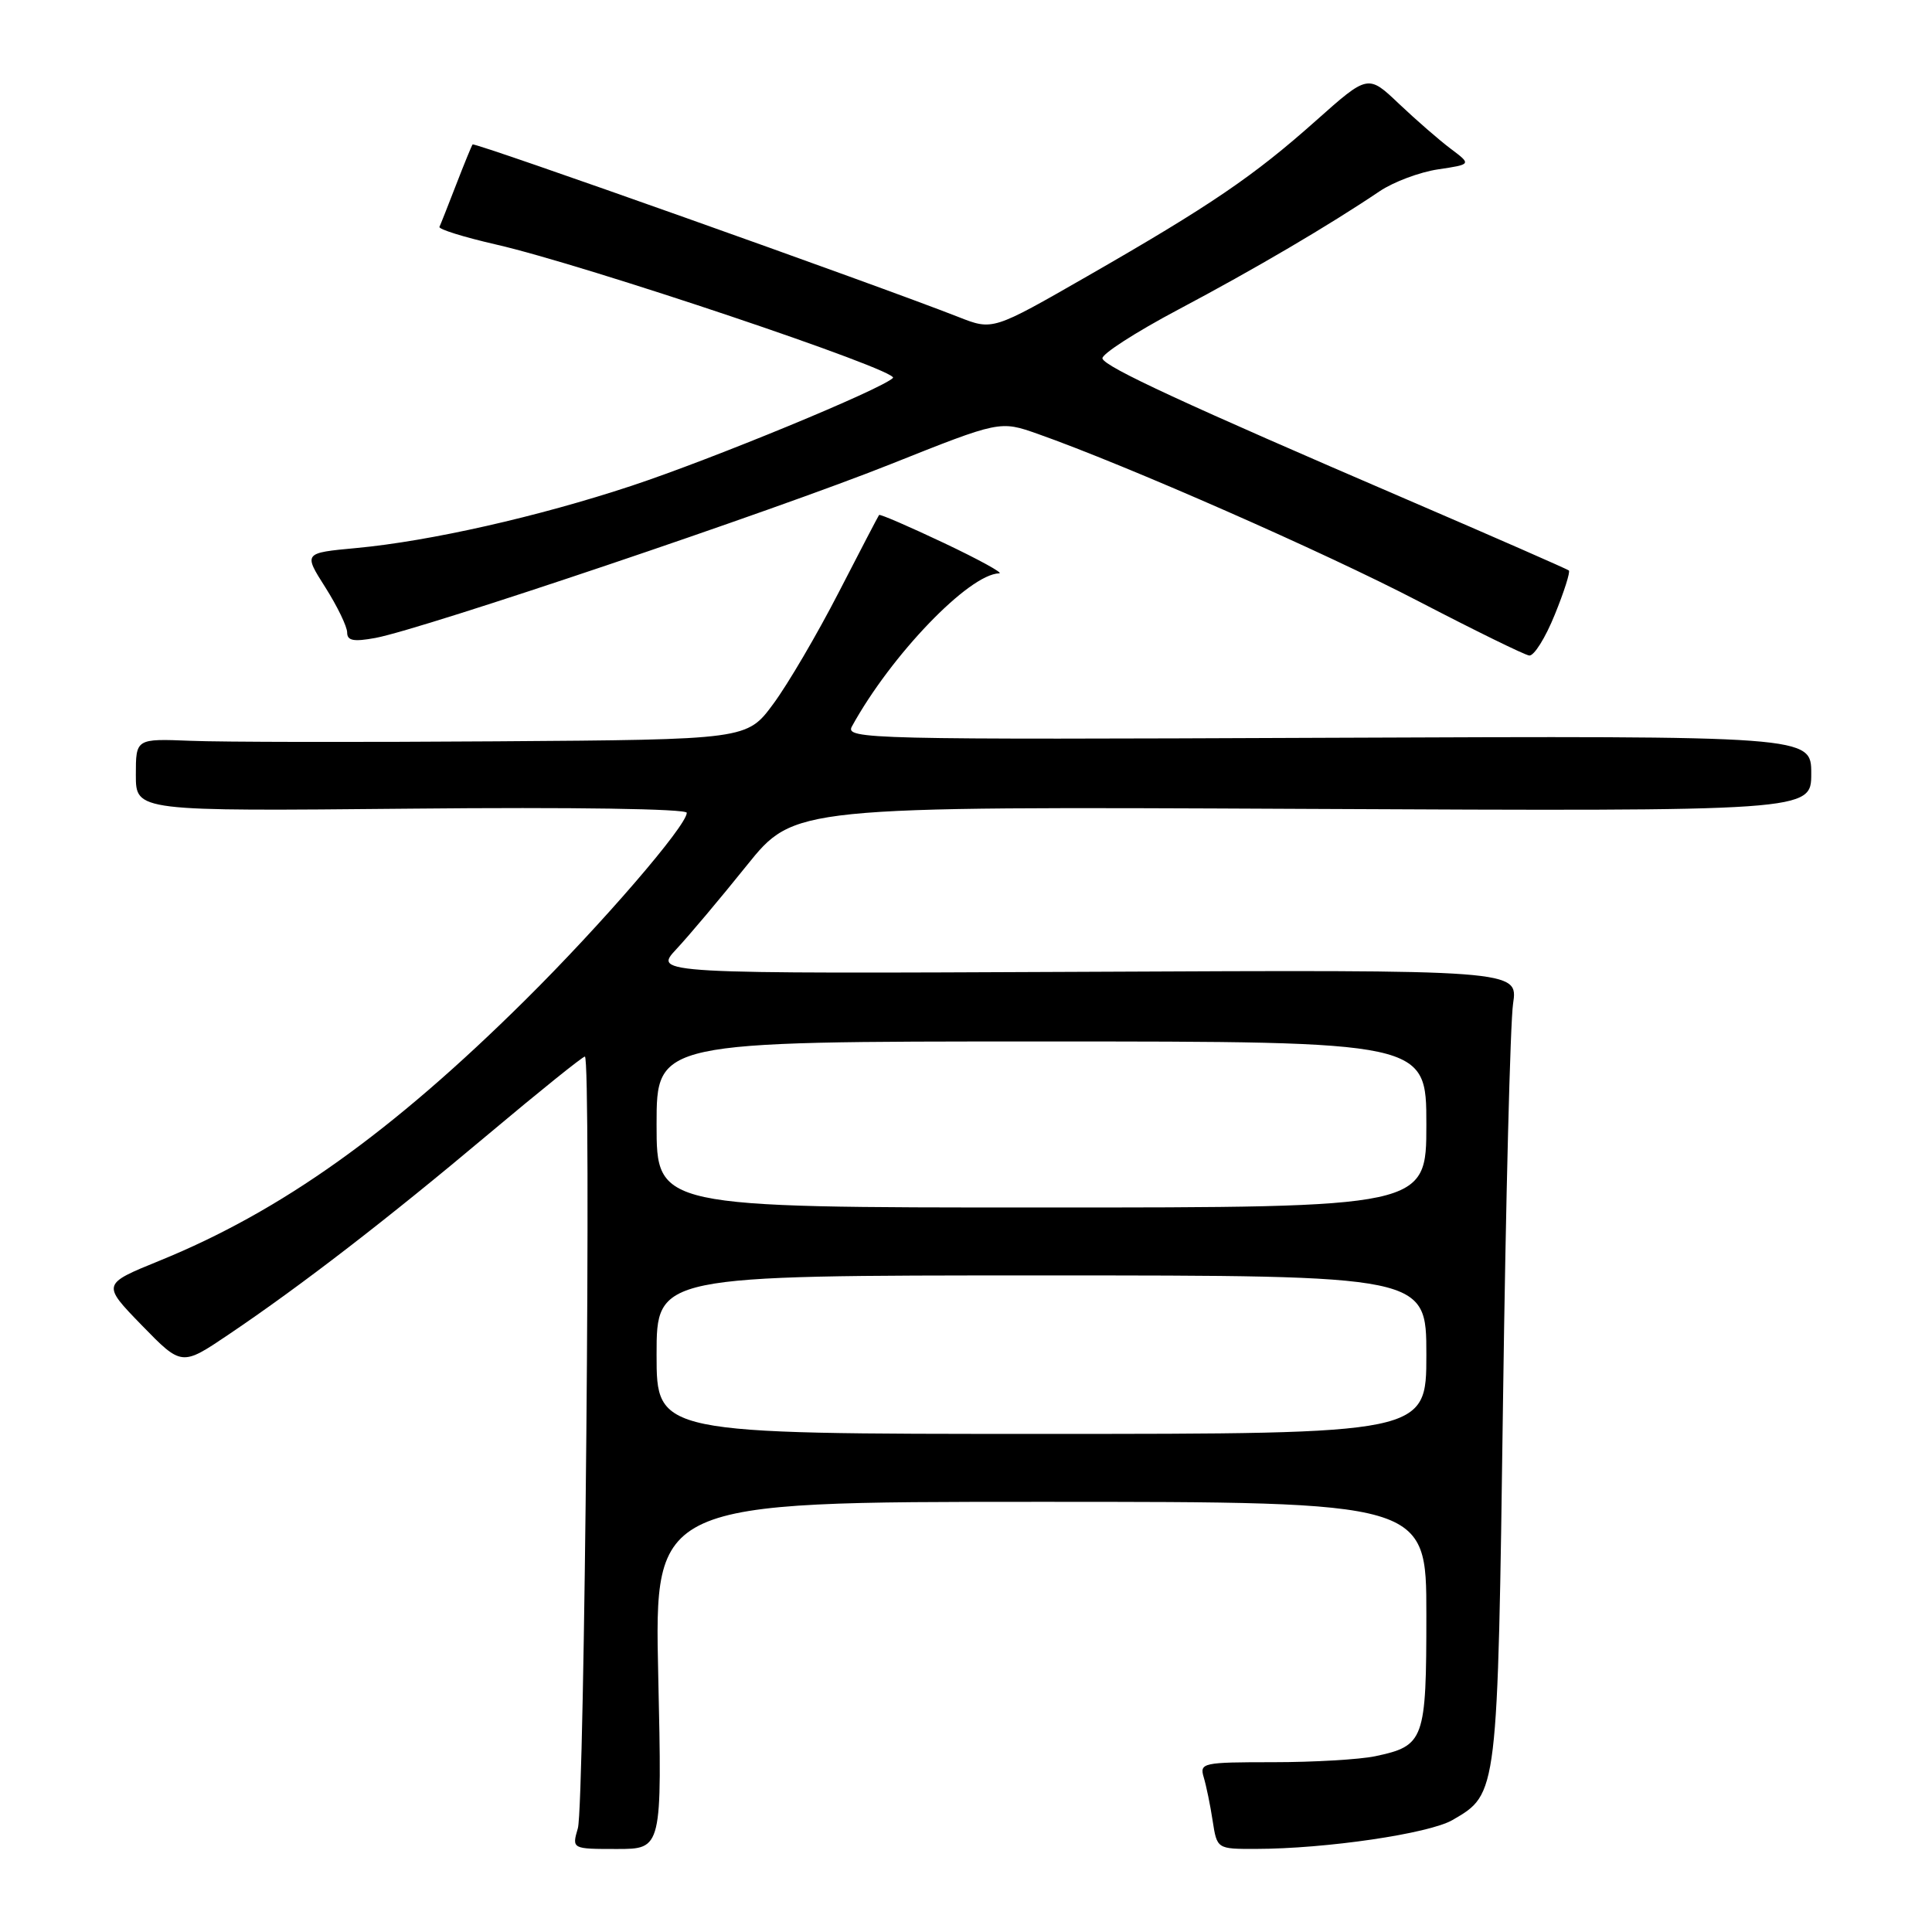 <?xml version="1.0" encoding="UTF-8" standalone="no"?>
<!DOCTYPE svg PUBLIC "-//W3C//DTD SVG 1.1//EN" "http://www.w3.org/Graphics/SVG/1.1/DTD/svg11.dtd" >
<svg xmlns="http://www.w3.org/2000/svg" xmlns:xlink="http://www.w3.org/1999/xlink" version="1.1" viewBox="0 0 256 256">
 <g >
 <path fill="currentColor"
d=" M 87.22 222.00 C 86.71 199.00 86.71 199.00 137.86 199.00 C 189.00 199.00 189.00 199.00 189.00 213.93 C 189.00 230.61 188.74 231.33 182.22 232.71 C 180.17 233.14 174.09 233.50 168.70 233.50 C 159.36 233.50 158.93 233.59 159.50 235.50 C 159.83 236.60 160.37 239.19 160.68 241.25 C 161.26 245.00 161.26 245.00 166.38 244.99 C 175.67 244.98 189.37 242.97 192.47 241.16 C 198.48 237.66 198.44 238.01 199.16 185.50 C 199.52 159.10 200.12 135.47 200.49 133.00 C 201.16 128.50 201.16 128.50 143.87 128.77 C 86.58 129.03 86.58 129.03 89.62 125.77 C 91.30 123.97 95.50 118.98 98.95 114.68 C 105.24 106.86 105.24 106.86 172.62 107.18 C 240.00 107.50 240.00 107.50 240.00 102.50 C 240.00 97.50 240.00 97.50 175.96 97.76 C 115.02 98.02 111.96 97.94 112.88 96.26 C 118.06 86.82 128.39 76.07 132.40 75.97 C 133.01 75.96 129.72 74.15 125.10 71.96 C 120.47 69.77 116.60 68.09 116.48 68.24 C 116.37 68.38 113.96 73.00 111.13 78.50 C 108.30 84.00 104.41 90.64 102.48 93.25 C 98.98 98.00 98.98 98.00 65.74 98.23 C 47.46 98.36 29.24 98.33 25.25 98.16 C 18.00 97.87 18.00 97.87 18.00 102.68 C 18.00 107.50 18.00 107.50 54.50 107.15 C 75.95 106.94 91.00 107.17 91.00 107.70 C 91.00 109.41 79.72 122.48 69.60 132.51 C 51.88 150.07 37.26 160.49 21.14 167.05 C 13.50 170.16 13.50 170.16 18.78 175.60 C 24.07 181.03 24.07 181.03 30.28 176.84 C 39.91 170.35 51.35 161.52 64.72 150.28 C 71.45 144.63 77.20 140.00 77.50 140.00 C 78.37 140.00 77.46 239.17 76.57 242.25 C 75.77 245.00 75.77 245.00 81.75 245.00 C 87.73 245.00 87.73 245.00 87.22 222.00 Z  M 206.01 81.46 C 207.25 78.42 208.09 75.78 207.88 75.59 C 207.67 75.41 198.05 71.19 186.50 66.22 C 156.91 53.49 146.45 48.65 146.08 47.51 C 145.90 46.97 150.43 44.04 156.15 41.01 C 166.28 35.64 176.11 29.86 182.81 25.34 C 184.64 24.11 188.12 22.80 190.56 22.44 C 194.98 21.78 194.98 21.78 192.24 19.72 C 190.73 18.59 187.65 15.91 185.38 13.76 C 181.27 9.85 181.27 9.85 174.38 15.98 C 166.09 23.36 160.42 27.22 144.02 36.63 C 131.54 43.79 131.54 43.79 127.02 42.01 C 116.00 37.69 62.87 18.81 62.62 19.14 C 62.48 19.34 61.49 21.75 60.43 24.50 C 59.37 27.24 58.38 29.75 58.23 30.06 C 58.08 30.37 61.46 31.42 65.73 32.40 C 77.39 35.06 119.27 49.13 118.32 50.08 C 116.83 51.57 94.41 60.82 83.69 64.37 C 71.30 68.47 56.97 71.71 47.19 72.62 C 40.21 73.27 40.21 73.27 43.11 77.83 C 44.70 80.34 46.00 83.03 46.00 83.81 C 46.00 84.90 46.85 85.06 49.75 84.53 C 56.01 83.36 102.55 67.67 118.00 61.51 C 132.50 55.73 132.50 55.73 137.50 57.49 C 149.20 61.62 175.49 73.17 188.00 79.69 C 195.43 83.55 202.01 86.78 202.63 86.86 C 203.26 86.94 204.78 84.51 206.01 81.46 Z  M 87.00 179.50 C 87.00 169.00 87.00 169.00 138.00 169.00 C 189.00 169.00 189.00 169.00 189.00 179.50 C 189.00 190.00 189.00 190.00 138.00 190.00 C 87.00 190.00 87.00 190.00 87.00 179.50 Z  M 87.00 149.00 C 87.00 138.00 87.00 138.00 138.00 138.00 C 189.00 138.00 189.00 138.00 189.00 149.00 C 189.00 160.00 189.00 160.00 138.00 160.00 C 87.00 160.00 87.00 160.00 87.00 149.00 Z "/>
</g>
</svg>